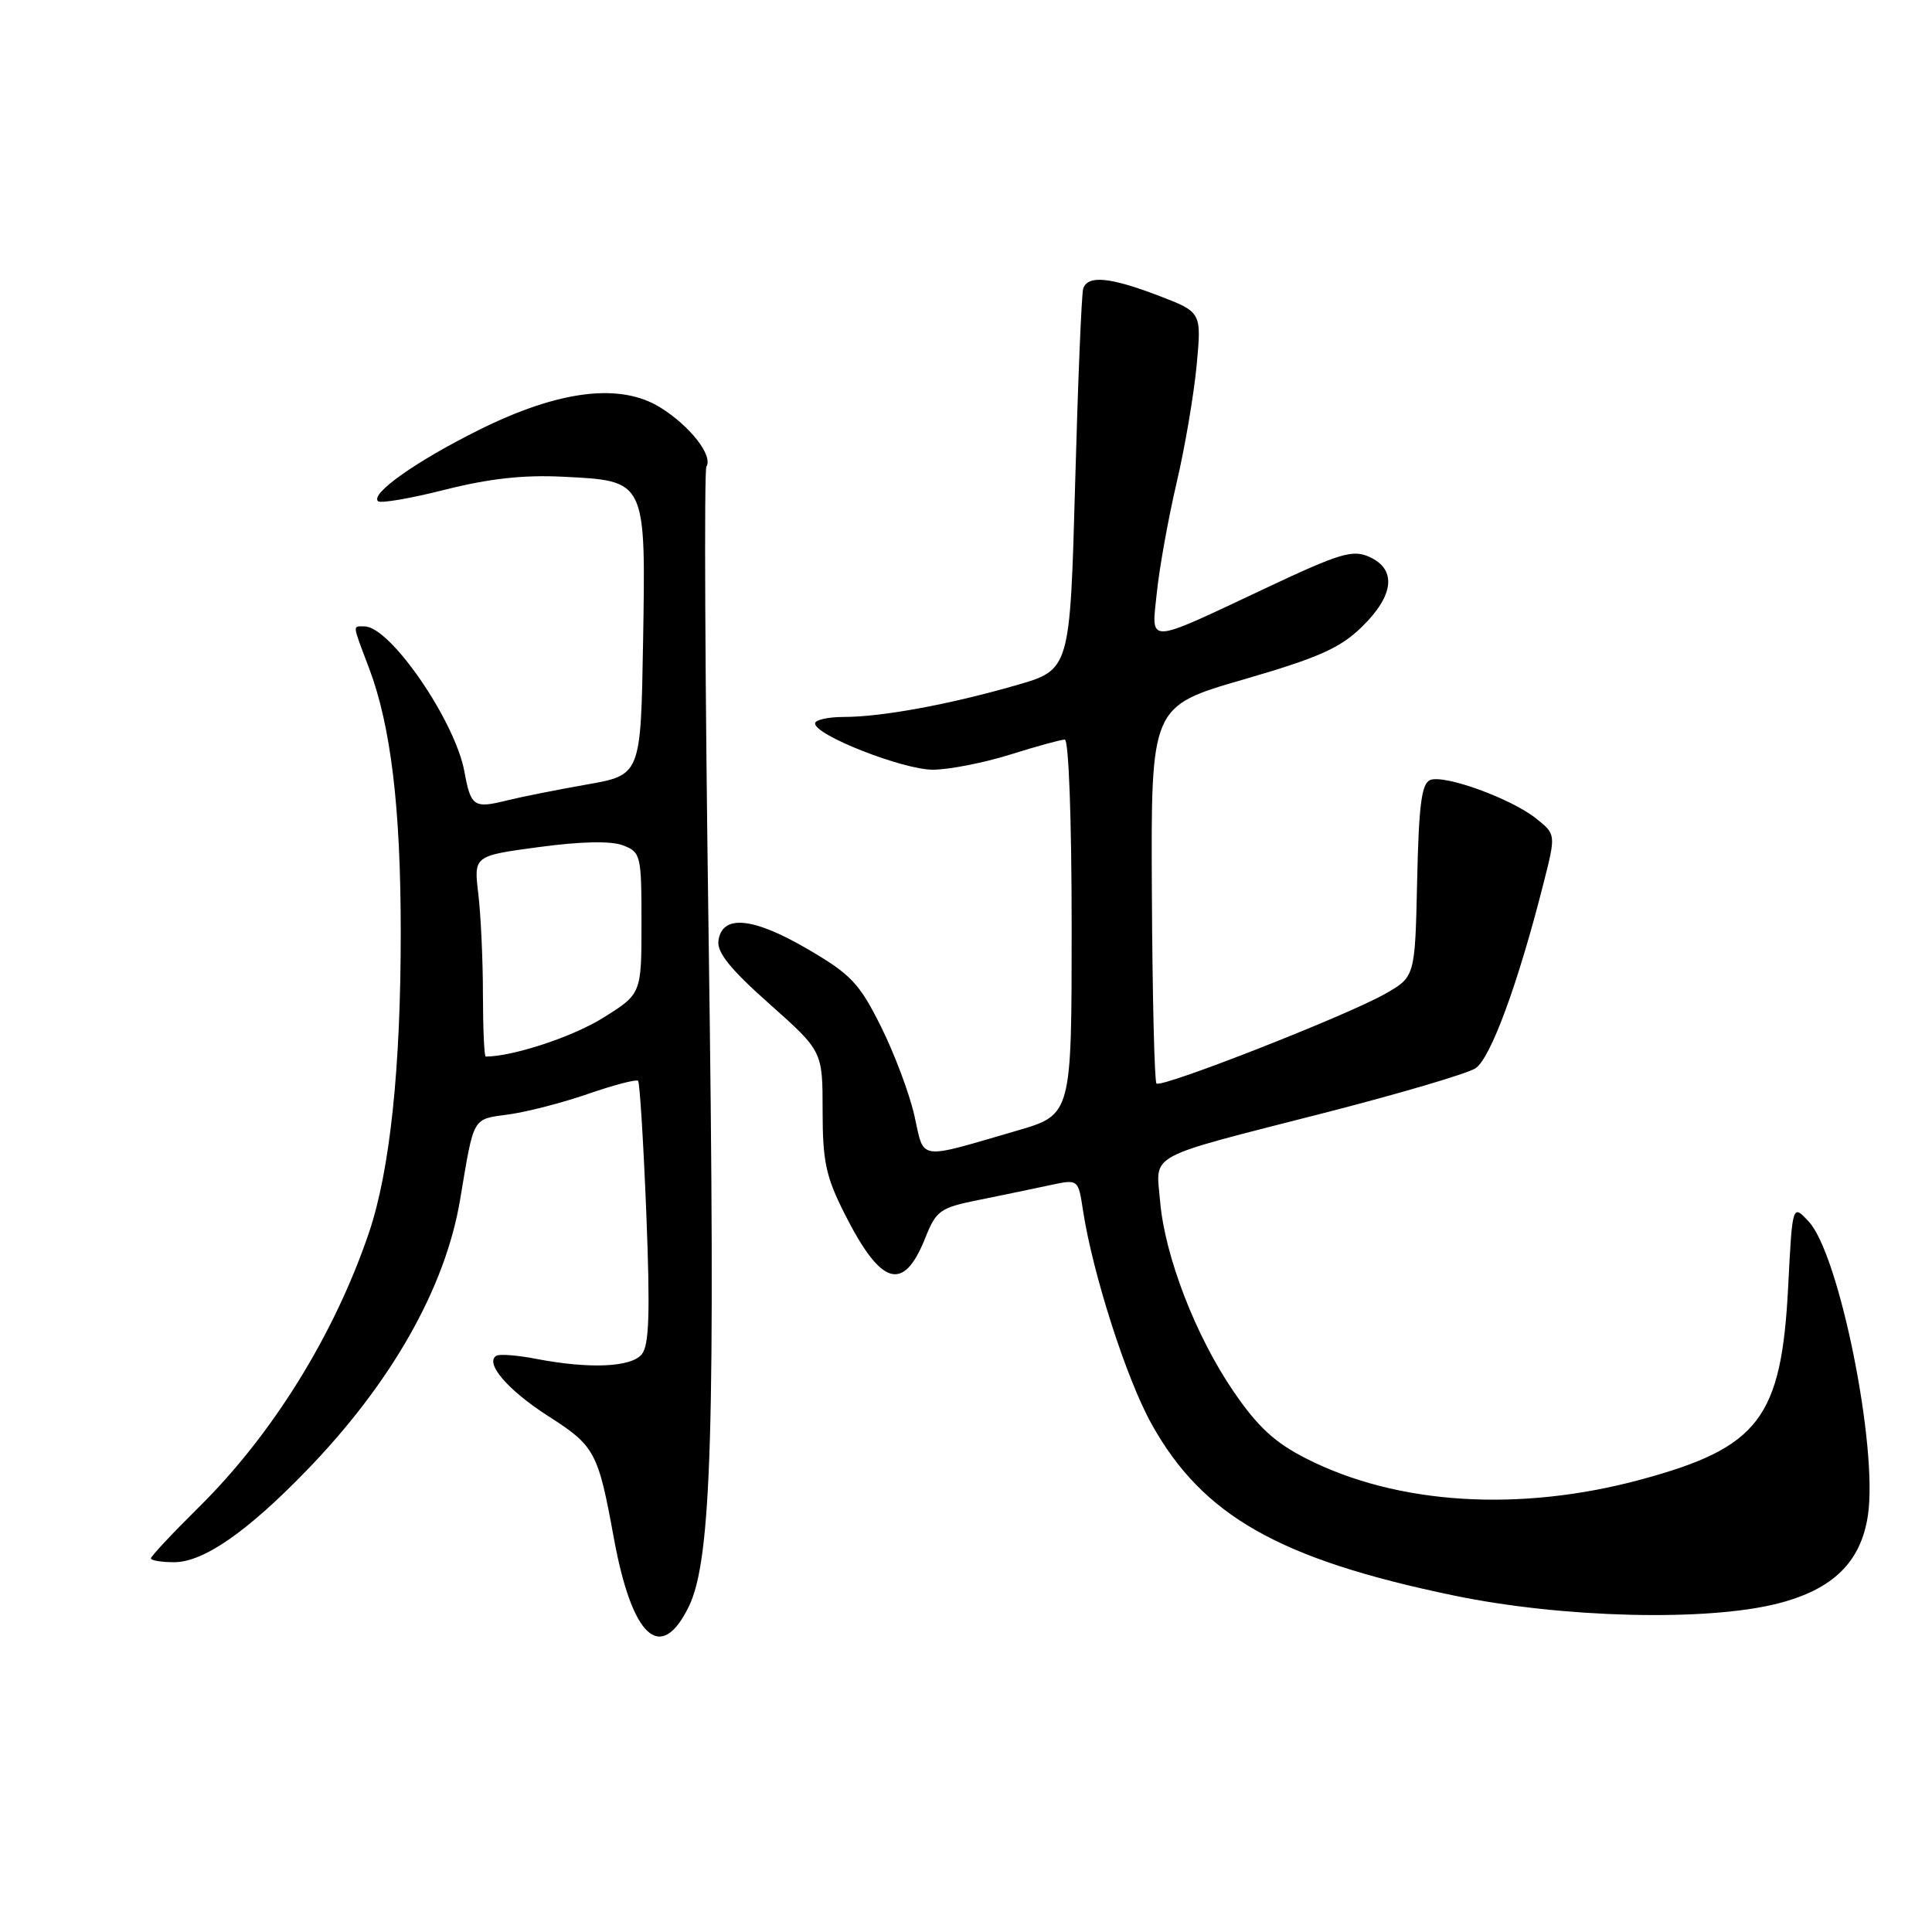 <?xml version="1.0" encoding="UTF-8" standalone="no"?>
<!DOCTYPE svg PUBLIC "-//W3C//DTD SVG 1.1//EN" "http://www.w3.org/Graphics/SVG/1.1/DTD/svg11.dtd" >
<svg xmlns="http://www.w3.org/2000/svg" xmlns:xlink="http://www.w3.org/1999/xlink" version="1.1" viewBox="0 0 256 256">
 <g >
 <path fill="currentColor"
d=" M 91.27 212.88 C 94.30 206.68 94.82 189.27 93.90 124.40 C 93.42 90.50 93.29 62.34 93.60 61.83 C 94.51 60.37 91.43 56.43 87.47 53.98 C 82.16 50.70 74.07 51.70 63.50 56.95 C 55.21 61.07 49.07 65.39 50.08 66.41 C 50.40 66.73 54.39 66.05 58.95 64.89 C 64.83 63.41 69.40 62.90 74.62 63.17 C 85.65 63.72 85.57 63.55 85.21 85.10 C 84.91 102.70 84.91 102.70 77.71 103.96 C 73.74 104.66 68.97 105.61 67.09 106.08 C 62.80 107.15 62.38 106.86 61.54 102.26 C 60.31 95.52 51.70 83.00 48.30 83.00 C 46.69 83.00 46.64 82.55 48.89 88.50 C 51.79 96.16 53.10 107.02 53.10 123.50 C 53.11 141.50 51.68 155.03 48.92 163.24 C 44.36 176.76 36.13 190.06 26.32 199.74 C 22.85 203.17 20.00 206.21 20.00 206.49 C 20.00 206.77 21.38 207.00 23.07 207.00 C 26.95 207.00 32.72 203.01 40.64 194.83 C 51.86 183.25 59.00 170.66 60.96 159.00 C 62.84 147.79 62.52 148.34 67.39 147.67 C 69.82 147.34 74.58 146.11 77.97 144.93 C 81.36 143.76 84.32 142.99 84.55 143.21 C 84.77 143.44 85.26 151.34 85.64 160.78 C 86.16 174.02 86.02 178.27 85.03 179.46 C 83.60 181.18 78.10 181.41 71.01 180.05 C 68.54 179.57 66.17 179.39 65.76 179.65 C 64.20 180.61 67.30 184.21 72.61 187.62 C 78.84 191.60 79.25 192.36 81.34 203.82 C 83.76 217.02 87.55 220.48 91.27 212.88 Z  M 235.54 212.48 C 242.87 210.62 246.58 207.00 247.51 200.79 C 248.86 191.76 243.72 166.23 239.67 161.87 C 237.50 159.53 237.50 159.53 236.94 170.52 C 236.05 187.90 233.08 191.80 217.50 196.03 C 201.37 200.41 185.11 199.39 173.07 193.26 C 168.92 191.15 166.65 189.06 163.46 184.39 C 158.42 177.03 154.33 166.42 153.72 159.17 C 153.18 152.71 151.49 153.61 175.50 147.46 C 185.40 144.92 194.40 142.27 195.50 141.56 C 197.50 140.28 201.15 130.37 204.53 117.02 C 206.17 110.55 206.17 110.55 203.55 108.46 C 200.23 105.81 191.44 102.62 189.52 103.35 C 188.37 103.80 188.00 106.59 187.78 116.68 C 187.50 129.44 187.50 129.44 183.50 131.71 C 178.42 134.59 153.88 144.21 153.24 143.57 C 152.97 143.31 152.70 131.95 152.63 118.34 C 152.50 93.59 152.50 93.59 164.72 90.05 C 174.75 87.14 177.57 85.88 180.47 83.05 C 184.72 78.90 185.10 75.46 181.47 73.80 C 179.24 72.79 177.59 73.28 167.72 77.93 C 151.62 85.50 152.56 85.47 153.30 78.41 C 153.64 75.16 154.81 68.67 155.90 64.00 C 157.00 59.33 158.19 52.32 158.56 48.43 C 159.22 41.36 159.22 41.36 153.52 39.18 C 147.06 36.71 144.12 36.43 143.53 38.25 C 143.31 38.94 142.83 50.58 142.46 64.13 C 141.78 88.75 141.78 88.75 134.64 90.80 C 125.75 93.36 116.81 95.00 111.82 95.00 C 109.72 95.00 108.00 95.39 108.00 95.86 C 108.00 97.43 119.67 102.00 123.63 101.99 C 125.76 101.98 130.35 101.08 133.84 99.99 C 137.33 98.89 140.59 98.00 141.09 98.00 C 141.61 98.00 142.00 108.57 142.00 122.85 C 142.00 147.71 142.00 147.71 134.75 149.82 C 121.41 153.70 122.51 153.86 121.16 147.81 C 120.50 144.89 118.51 139.59 116.73 136.02 C 113.87 130.29 112.76 129.11 107.00 125.75 C 99.78 121.53 95.69 121.14 95.20 124.63 C 94.97 126.19 96.76 128.41 101.95 133.02 C 109.00 139.29 109.00 139.29 109.00 147.17 C 109.00 153.90 109.43 155.91 111.92 160.84 C 116.74 170.39 119.70 171.29 122.58 164.09 C 124.07 160.36 124.54 160.03 129.84 158.97 C 132.95 158.34 137.16 157.47 139.18 157.03 C 142.87 156.24 142.87 156.24 143.50 160.37 C 144.79 168.79 149.25 182.69 152.58 188.67 C 159.35 200.86 169.50 206.61 192.67 211.42 C 207.04 214.40 226.15 214.87 235.54 212.48 Z  M 63.99 131.75 C 63.99 127.21 63.71 121.23 63.38 118.45 C 62.77 113.40 62.77 113.40 71.42 112.24 C 76.99 111.49 80.96 111.41 82.54 112.01 C 84.91 112.92 85.00 113.29 85.00 122.33 C 85.00 131.70 85.00 131.70 79.84 134.91 C 75.84 137.40 67.93 140.00 64.36 140.00 C 64.16 140.00 64.00 136.29 63.99 131.75 Z "/>
</g>
</svg>